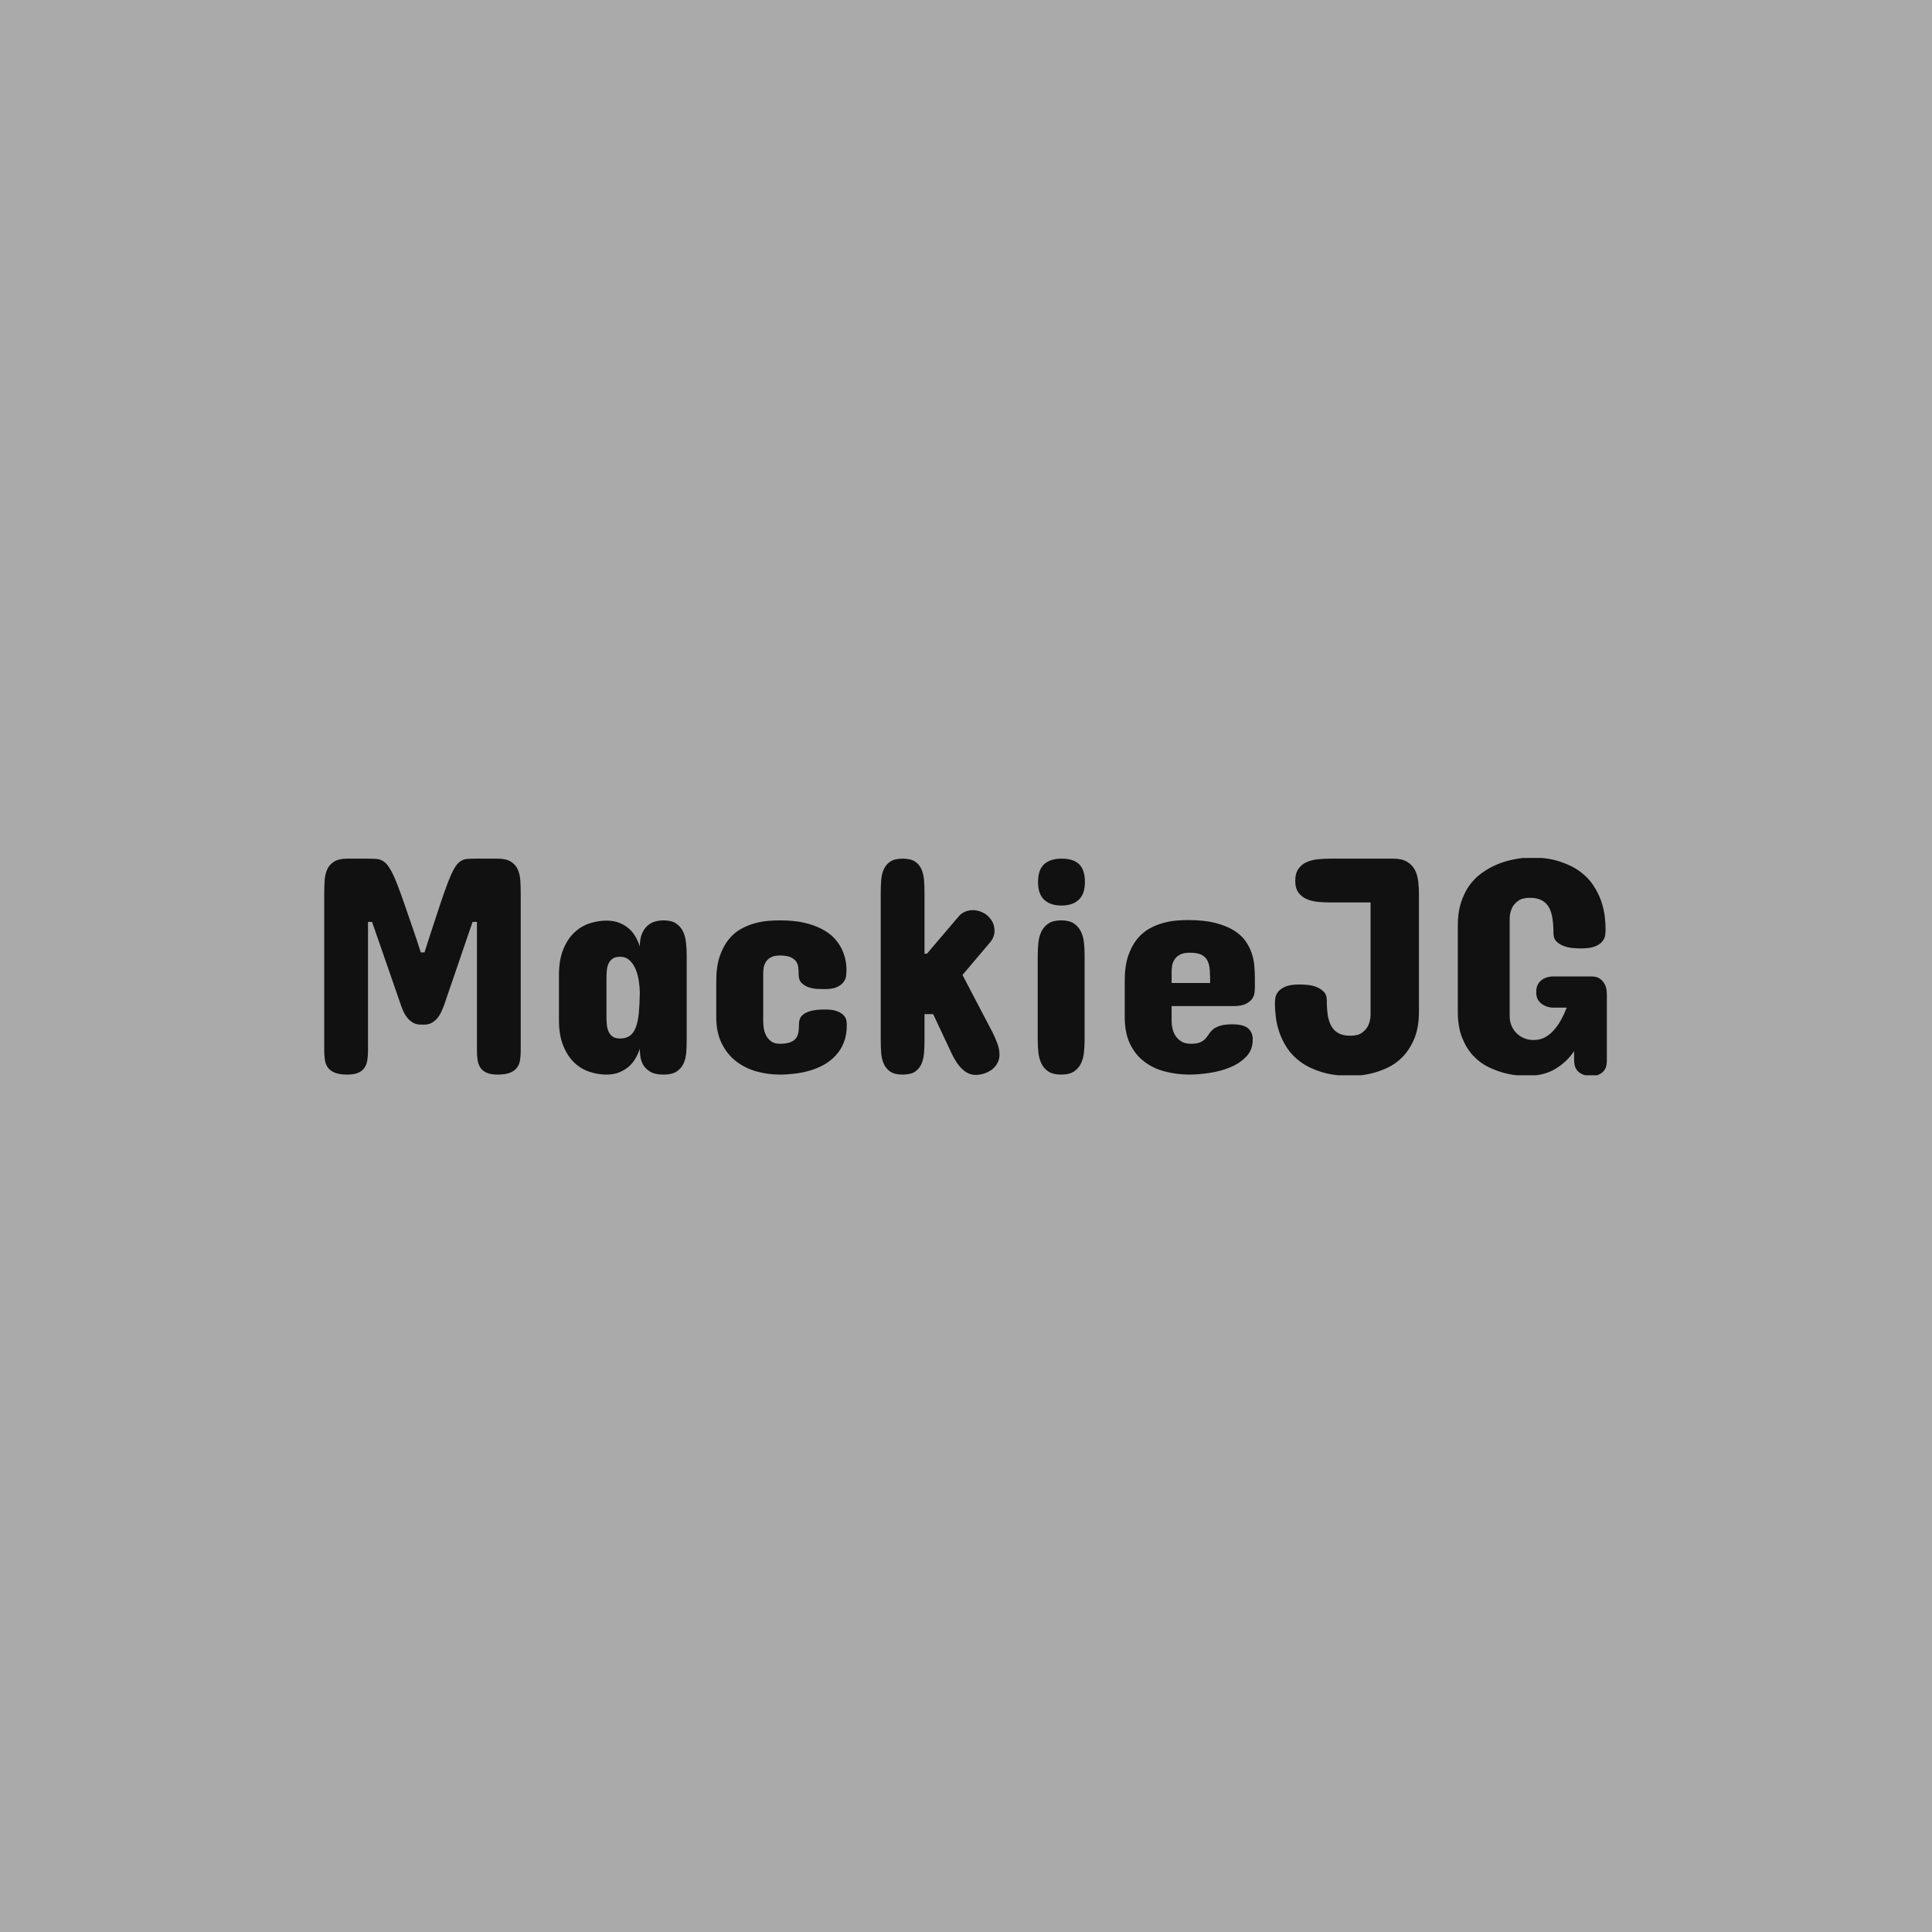 <svg xmlns="http://www.w3.org/2000/svg" version="1.1" xmlns:xlink="http://www.w3.org/1999/xlink" xmlns:svgjs="http://svgjs.dev/svgjs" width="1500" height="1500" viewBox="0 0 1500 1500"><rect width="1500" height="1500" fill="#aaaaaa"></rect><g transform="matrix(0.667,0,0,0.667,249.394,666.103)"><svg viewBox="0 0 396 67" data-background-color="#aaaaaa" preserveAspectRatio="xMidYMid meet" height="253" width="1500" xmlns="http://www.w3.org/2000/svg" xmlns:xlink="http://www.w3.org/1999/xlink"><g id="tight-bounds" transform="matrix(1,0,0,1,0.24,-0.173)"><svg viewBox="0 0 395.52 67.347" height="67.347" width="395.52"><g><svg viewBox="0 0 395.52 67.347" height="67.347" width="395.52"><g><svg viewBox="0 0 395.52 67.347" height="67.347" width="395.52"><g id="textblocktransform"><svg viewBox="0 0 395.52 67.347" height="67.347" width="395.52" id="textblock"><g><svg viewBox="0 0 395.52 67.347" height="67.347" width="395.52"><g transform="matrix(1,0,0,1,0,0)"><svg width="395.52" viewBox="3.81 -34.38 203.01 34.58" height="67.347" data-palette-color="#111111"><path d="M19.63-7.91L19.14-7.91Q18.43-7.91 17.93-8.18 17.43-8.45 17.07-8.86 16.7-9.28 16.44-9.79 16.19-10.3 16.02-10.79L16.02-10.79 11.38-24.17 10.74-24.17 10.74-3.81Q10.74-3.03 10.64-2.34 10.55-1.66 10.22-1.14 9.89-0.61 9.24-0.31 8.59 0 7.47 0L7.47 0Q6.2 0 5.47-0.31 4.74-0.61 4.37-1.14 4-1.66 3.91-2.34 3.81-3.03 3.81-3.81L3.81-3.81 3.81-28.61Q3.81-29.66 3.87-30.66 3.93-31.67 4.27-32.45 4.61-33.23 5.36-33.7 6.1-34.18 7.47-34.18L7.47-34.18 10.79-34.18Q11.62-34.18 12.19-34.12 12.77-34.06 13.26-33.7 13.75-33.35 14.22-32.57 14.7-31.79 15.27-30.36 15.84-28.93 16.6-26.72 17.36-24.51 18.46-21.29L18.46-21.29 19.09-19.34 19.68-19.34 20.46-21.78Q21.46-24.85 22.17-26.98 22.88-29.1 23.41-30.48 23.95-31.86 24.38-32.6 24.8-33.35 25.28-33.7 25.76-34.06 26.32-34.12 26.88-34.18 27.69-34.18L27.69-34.18 31.25-34.18Q32.62-34.18 33.36-33.7 34.11-33.23 34.45-32.45 34.79-31.67 34.85-30.66 34.91-29.66 34.91-28.61L34.91-28.61 34.91-3.81Q34.91-3.03 34.81-2.34 34.72-1.66 34.35-1.14 33.98-0.61 33.25-0.31 32.52 0 31.25 0L31.25 0Q30.13 0 29.48-0.31 28.83-0.61 28.5-1.14 28.17-1.66 28.08-2.34 27.98-3.03 27.98-3.81L27.98-3.81 27.98-24.17 27.29-24.17 22.71-10.79Q22.51-10.3 22.27-9.79 22.02-9.28 21.66-8.86 21.29-8.45 20.8-8.18 20.31-7.91 19.63-7.91L19.63-7.91ZM61.18-18.85L61.18-5.52Q61.18-4.49 61.11-3.5 61.03-2.51 60.67-1.73 60.3-0.95 59.57-0.48 58.84 0 57.52 0L57.52 0Q56.17 0 55.42-0.45 54.66-0.9 54.29-1.55 53.93-2.2 53.84-2.91 53.76-3.61 53.76-4.1L53.76-4.1Q53.54-3.39 53.13-2.66 52.73-1.93 52.1-1.34 51.46-0.76 50.57-0.38 49.68 0 48.48 0L48.48 0Q47.14 0 45.8-0.44 44.46-0.88 43.38-1.9 42.31-2.93 41.64-4.58 40.96-6.23 40.96-8.64L40.96-8.64 40.96-15.72Q40.96-18.16 41.64-19.81 42.31-21.46 43.38-22.47 44.46-23.49 45.8-23.93 47.14-24.37 48.48-24.37L48.48-24.37Q49.68-24.37 50.57-24 51.46-23.63 52.1-23.05 52.73-22.46 53.13-21.73 53.54-21 53.76-20.26L53.76-20.26Q53.76-21.48 54.1-22.29 54.44-23.1 54.98-23.57 55.52-24.05 56.19-24.23 56.86-24.41 57.52-24.41L57.52-24.41Q58.74-24.41 59.47-23.94 60.2-23.46 60.58-22.69 60.96-21.92 61.07-20.91 61.18-19.9 61.18-18.85L61.18-18.85ZM48.48-15.19L48.48-9.28Q48.48-8.62 48.53-7.98 48.58-7.35 48.8-6.84 49.02-6.32 49.45-6.02 49.88-5.71 50.63-5.71L50.63-5.71Q51.58-5.71 52.18-6.14 52.78-6.57 53.12-7.46 53.46-8.35 53.6-9.7 53.73-11.06 53.76-12.94L53.76-12.94Q53.76-13.7 53.62-14.69 53.49-15.67 53.15-16.55 52.81-17.43 52.19-18.04 51.58-18.65 50.63-18.65L50.63-18.65Q49.88-18.65 49.45-18.35 49.02-18.04 48.8-17.55 48.58-17.07 48.53-16.44 48.48-15.82 48.48-15.19L48.48-15.19ZM73.29-16.02L73.29-8.45Q73.29-8.06 73.36-7.46 73.43-6.86 73.7-6.29 73.97-5.71 74.49-5.3 75.02-4.88 75.92-4.88L75.92-4.88Q77-4.88 77.61-5.13 78.22-5.37 78.51-5.8 78.8-6.23 78.88-6.8 78.95-7.37 78.95-8.01L78.95-8.01Q78.95-8.33 79.06-8.73 79.17-9.13 79.58-9.48 80-9.84 80.82-10.07 81.64-10.3 83.05-10.3L83.05-10.3Q84.35-10.3 85.05-10.01 85.76-9.72 86.09-9.31 86.42-8.91 86.47-8.48 86.52-8.06 86.52-7.81L86.52-7.81Q86.52-6.25 86.04-5.07 85.57-3.88 84.76-3.02 83.95-2.15 82.91-1.56 81.86-0.98 80.67-0.63 79.49-0.29 78.27-0.15 77.05 0 75.92 0L75.92 0Q73.99 0 72.19-0.51 70.38-1.03 68.98-2.12 67.57-3.22 66.72-4.94 65.86-6.67 65.86-9.08L65.86-9.08 65.86-14.79Q65.86-17.11 66.41-18.73 66.96-20.34 67.84-21.41 68.72-22.49 69.82-23.08 70.92-23.68 72.04-23.97 73.16-24.27 74.18-24.34 75.19-24.41 75.92-24.41L75.92-24.41Q78.1-24.41 79.72-24.05 81.34-23.68 82.51-23.07 83.69-22.46 84.46-21.67 85.22-20.87 85.66-20 86.1-19.12 86.29-18.24 86.47-17.36 86.47-16.6L86.47-16.6Q86.47-16.21 86.42-15.69 86.37-15.16 86.04-14.69 85.71-14.21 85-13.87 84.3-13.53 83-13.53L83-13.53Q82.54-13.53 81.84-13.56 81.15-13.6 80.49-13.82 79.83-14.04 79.37-14.5 78.9-14.97 78.9-15.82L78.9-15.82Q78.9-16.41 78.84-16.96 78.78-17.5 78.49-17.92 78.19-18.33 77.6-18.59 77-18.85 75.92-18.85L75.92-18.85Q75.02-18.85 74.49-18.55 73.97-18.26 73.7-17.82 73.43-17.38 73.36-16.89 73.29-16.41 73.29-16.02L73.29-16.02ZM91.89-5.47L91.89-28.76Q91.89-29.79 91.96-30.76 92.03-31.74 92.38-32.5 92.72-33.25 93.41-33.72 94.11-34.18 95.35-34.18L95.35-34.18Q96.62-34.18 97.32-33.72 98.01-33.25 98.34-32.5 98.67-31.74 98.75-30.76 98.82-29.79 98.82-28.76L98.82-28.76 98.82-19.14 99.21-19.14 104.24-25.05Q104.68-25.56 105.27-25.79 105.85-26.03 106.49-26.03L106.49-26.03Q107.1-26.03 107.72-25.79 108.34-25.56 108.82-25.13 109.29-24.71 109.6-24.11 109.9-23.51 109.9-22.75L109.9-22.75Q109.9-21.78 109.22-20.95L109.22-20.95 104.83-15.77 109.61-6.64Q110.05-5.76 110.37-4.87 110.69-3.98 110.69-3.17L110.69-3.17Q110.69-2.39 110.34-1.78 110-1.17 109.45-0.77 108.9-0.37 108.23-0.16 107.56 0.05 106.93 0.05L106.93 0.05Q106.12 0.05 105.49-0.34 104.85-0.73 104.37-1.31 103.9-1.88 103.53-2.54 103.17-3.2 102.92-3.76L102.92-3.76 100.19-9.57 98.82-9.57 98.82-5.47Q98.82-4.44 98.75-3.45 98.67-2.47 98.34-1.7 98.01-0.93 97.32-0.46 96.62 0 95.35 0L95.35 0Q94.11 0 93.41-0.46 92.72-0.93 92.38-1.7 92.03-2.47 91.96-3.45 91.89-4.44 91.89-5.47L91.89-5.47ZM116.74-5.47L116.74-18.95Q116.74-19.97 116.85-20.95 116.96-21.92 117.35-22.69 117.74-23.46 118.47-23.94 119.2-24.41 120.45-24.41L120.45-24.41Q121.69-24.41 122.43-23.94 123.16-23.46 123.55-22.69 123.94-21.92 124.05-20.95 124.16-19.97 124.16-18.95L124.16-18.95 124.16-5.47Q124.16-4.44 124.05-3.45 123.94-2.47 123.55-1.7 123.16-0.93 122.43-0.46 121.69 0 120.45 0L120.45 0Q119.2 0 118.47-0.46 117.74-0.93 117.35-1.7 116.96-2.47 116.85-3.45 116.74-4.44 116.74-5.47L116.74-5.47ZM124.21-30.47L124.21-30.47Q124.21-28.59 123.23-27.67 122.26-26.76 120.5-26.76L120.5-26.76Q118.74-26.76 117.76-27.67 116.79-28.59 116.79-30.47L116.79-30.47Q116.79-32.42 117.76-33.3 118.74-34.18 120.5-34.18L120.5-34.18Q122.38-34.18 123.29-33.3 124.21-32.42 124.21-30.47ZM151.11-15.43L151.11-13.92Q151.11-13.53 151.06-13 151.01-12.48 150.68-12 150.35-11.52 149.65-11.18 148.94-10.84 147.64-10.84L147.64-10.84 137.93-10.84 137.93-8.5Q137.93-7.91 138.07-7.28 138.22-6.64 138.57-6.1 138.93-5.57 139.51-5.22 140.1-4.88 140.95-4.88L140.95-4.88Q141.93-4.88 142.46-5.11 142.98-5.35 143.29-5.69 143.59-6.03 143.84-6.42 144.08-6.81 144.48-7.15 144.88-7.5 145.61-7.73 146.33-7.96 147.59-7.96L147.59-7.96Q148.21-7.96 148.78-7.86 149.35-7.76 149.79-7.5 150.23-7.23 150.5-6.75 150.77-6.27 150.77-5.52L150.77-5.52Q150.77-3.93 149.77-2.87 148.77-1.81 147.25-1.17 145.74-0.54 143.97-0.27 142.2 0 140.66 0L140.66 0Q138.63-0.02 136.8-0.51 134.97-1 133.57-2.08 132.17-3.15 131.34-4.88 130.51-6.62 130.51-9.13L130.51-9.13 130.51-14.84Q130.51-17.16 131.05-18.77 131.6-20.39 132.48-21.46 133.36-22.53 134.46-23.13 135.56-23.73 136.68-24.02 137.8-24.32 138.82-24.39 139.83-24.46 140.56-24.46L140.56-24.46Q143.03-24.46 144.78-24.02 146.52-23.58 147.69-22.88 148.86-22.17 149.55-21.24 150.23-20.31 150.57-19.32 150.92-18.33 151.01-17.32 151.11-16.31 151.11-15.43L151.11-15.43ZM137.93-16.21L137.93-14.5 144.03-14.5Q144.03-15.65 143.97-16.54 143.91-17.43 143.6-18.04 143.3-18.65 142.65-18.97 142-19.29 140.81-19.29L140.81-19.29Q139.81-19.29 139.23-18.97 138.66-18.65 138.37-18.18 138.07-17.7 138-17.16 137.93-16.63 137.93-16.21L137.93-16.21ZM166.24 0.2L166.24 0.2Q163.56 0.2 161.62-0.42 159.68-1.03 158.35-2 157.02-2.98 156.21-4.21 155.4-5.44 154.98-6.71 154.55-7.98 154.42-9.16 154.28-10.33 154.28-11.18L154.28-11.18Q154.28-11.55 154.34-12.07 154.4-12.6 154.77-13.09 155.14-13.57 155.93-13.92 156.72-14.26 158.19-14.26L158.19-14.26Q158.68-14.26 159.41-14.2 160.14-14.14 160.82-13.88 161.51-13.62 162-13.13 162.49-12.65 162.49-11.82L162.49-11.82Q162.49-10.5 162.64-9.45 162.8-8.4 163.22-7.67 163.63-6.93 164.36-6.54 165.1-6.15 166.24-6.15L166.24-6.15Q167.44-6.15 168.09-6.64 168.74-7.13 169.03-7.74L169.03-7.74Q169.37-8.42 169.42-9.33L169.42-9.33 169.42-27.25 163.02-27.25Q162.05-27.25 161.07-27.34 160.09-27.44 159.3-27.78 158.51-28.13 158.01-28.81 157.5-29.49 157.5-30.66L157.5-30.66Q157.5-31.86 158.01-32.57 158.51-33.28 159.3-33.63 160.09-33.98 161.07-34.08 162.05-34.18 163.02-34.18L163.02-34.18 172.98-34.18Q174.37-34.18 175.19-33.69 176.01-33.2 176.43-32.41 176.84-31.62 176.96-30.62 177.08-29.61 177.08-28.56L177.08-28.56 177.08-10.01Q177.08-7.47 176.35-5.71 175.62-3.96 174.51-2.82 173.4-1.68 172.07-1.07 170.74-0.46 169.53-0.18 168.32 0.1 167.42 0.15 166.51 0.2 166.24 0.2ZM206.82-12.65L206.82-2.25Q206.82-1.93 206.76-1.51 206.7-1.1 206.44-0.72 206.18-0.34 205.7-0.07 205.21 0.2 204.38 0.2L204.38 0.2Q203.45 0.2 202.91-0.06 202.38-0.32 202.09-0.7 201.81-1.07 201.73-1.49 201.64-1.9 201.64-2.25L201.64-2.25 201.64-3.71Q200.47-1.98 198.65-0.89 196.83 0.2 194.17 0.2L194.17 0.2Q193.71 0.2 192.73 0.12 191.75 0.05 190.53-0.27 189.31-0.59 188.02-1.22 186.73-1.86 185.66-2.99 184.6-4.13 183.92-5.82 183.23-7.52 183.23-9.96L183.23-9.96 183.23-23.63Q183.23-25.63 183.72-27.17 184.21-28.71 185-29.85 185.8-30.98 186.82-31.75 187.85-32.52 188.92-33.03L188.92-33.03Q191.41-34.2 194.61-34.38L194.61-34.38Q197.32-34.38 199.25-33.76 201.18-33.15 202.52-32.18 203.86-31.2 204.67-29.97 205.48-28.74 205.92-27.47 206.35-26.2 206.49-25.02 206.62-23.85 206.62-23L206.62-23Q206.62-22.63 206.56-22.11 206.5-21.58 206.13-21.11 205.77-20.63 204.98-20.3 204.18-19.97 202.72-19.97L202.72-19.97Q202.2-19.97 201.46-20.03 200.71-20.09 200.03-20.34 199.35-20.58 198.86-21.06 198.37-21.53 198.37-22.36L198.37-22.36Q198.37-23.68 198.21-24.72 198.05-25.76 197.64-26.49 197.22-27.22 196.49-27.6 195.76-27.98 194.61-27.98L194.61-27.98Q193.42-27.98 192.77-27.49 192.12-27 191.83-26.42L191.83-26.42Q191.49-25.73 191.44-24.85L191.44-24.85 191.44-9.23Q191.44-8.45 191.72-7.76 192-7.08 192.51-6.57 193.02-6.05 193.72-5.76 194.42-5.47 195.25-5.47L195.25-5.47Q196.22-5.47 197.02-5.9 197.81-6.32 198.44-7.04 199.08-7.76 199.58-8.68 200.08-9.59 200.47-10.6L200.47-10.6 198.13-10.6Q197.42-10.67 196.88-10.96L196.88-10.96Q196.39-11.21 196.02-11.69 195.64-12.18 195.64-13.04L195.64-13.04Q195.64-13.96 196.02-14.47 196.39-14.97 196.88-15.21L196.88-15.21Q197.42-15.48 198.13-15.53L198.13-15.53 204.47-15.53Q204.65-15.53 205.02-15.47 205.4-15.41 205.81-15.11 206.21-14.82 206.51-14.25 206.82-13.67 206.82-12.65L206.82-12.65Z" opacity="1" transform="matrix(1,0,0,1,0,0)" fill="#111111" class="wordmark-text-0" data-fill-palette-color="primary" id="text-0"></path></svg></g></svg></g></svg></g></svg></g><g></g></svg></g><defs></defs></svg><rect width="395.52" height="67.347" fill="none" stroke="none" visibility="hidden"></rect></g></svg></g></svg>